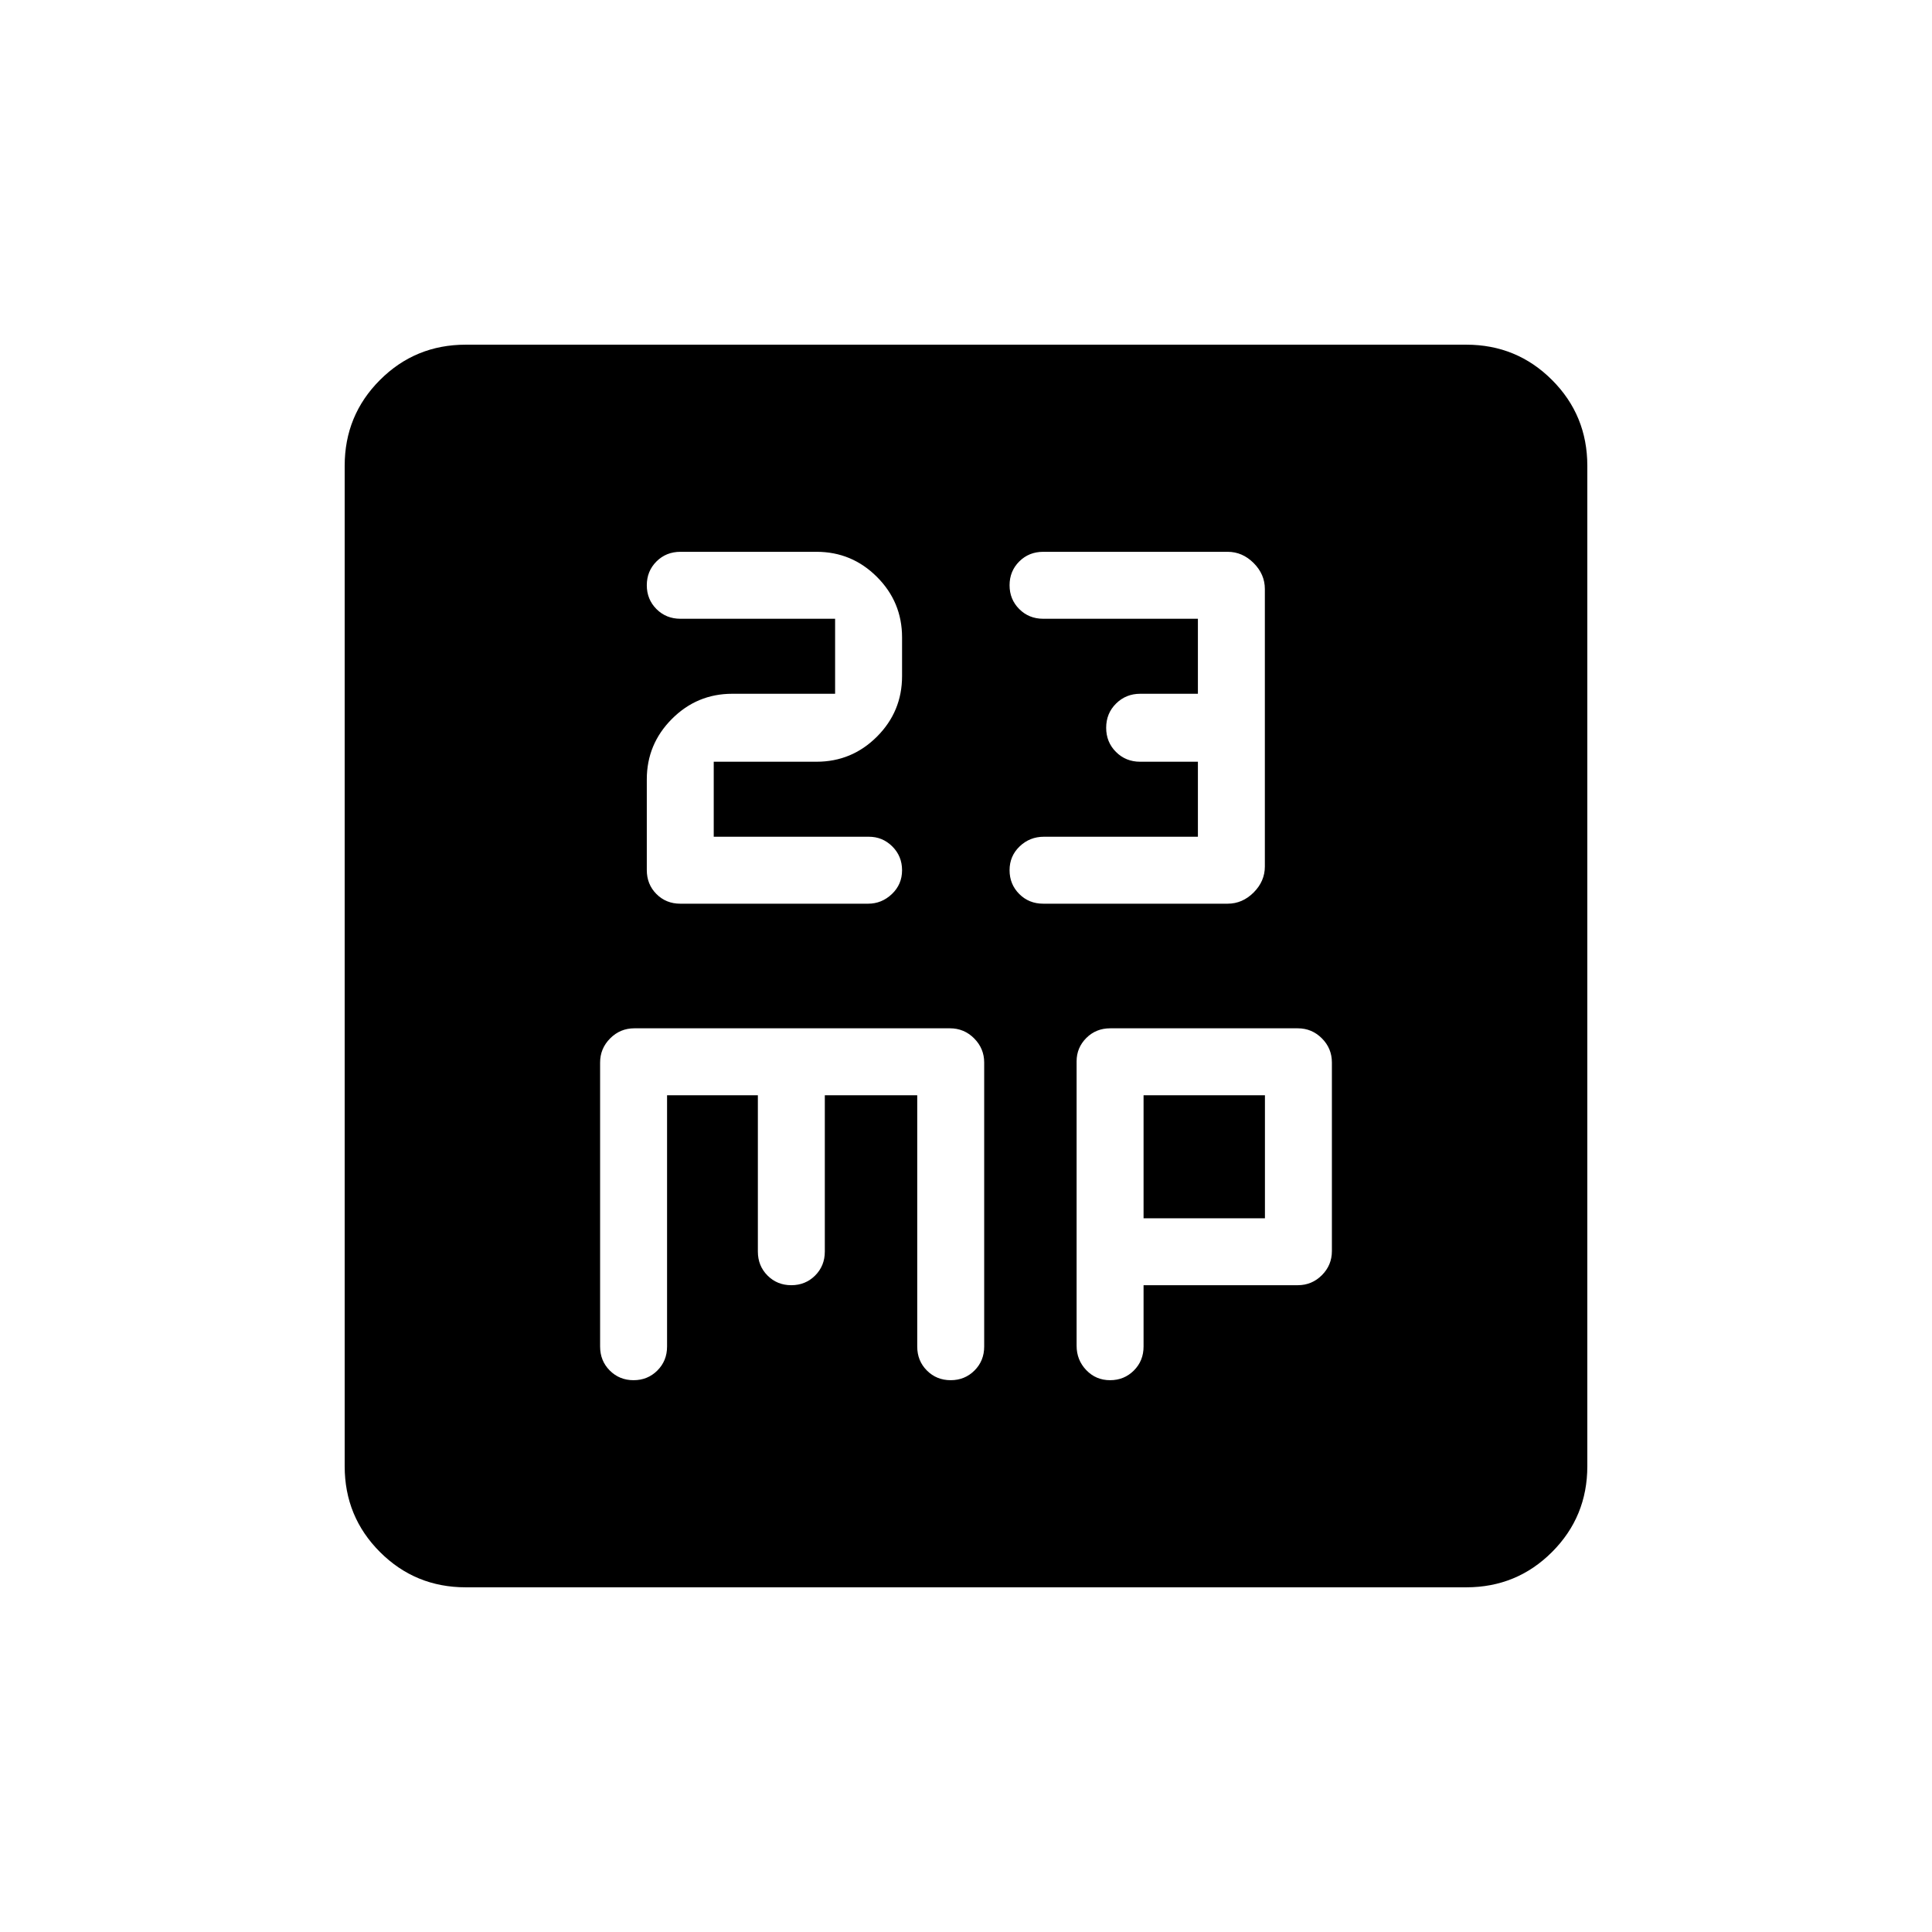 <svg xmlns="http://www.w3.org/2000/svg" height="20" viewBox="0 -960 960 960" width="20"><path d="M354.65-544.23v-37.27h51.09q17.54 0 30.02-12.47 12.47-12.48 12.47-30.05v-19.26q0-17.58-12.47-30.05-12.48-12.48-30.02-12.48h-67.62q-7.12 0-11.93 4.8-4.8 4.81-4.8 11.82 0 7.01 4.8 11.83 4.81 4.82 11.93 4.82h76.84v37.27h-51.09q-17.54 0-30.01 12.51-12.47 12.52-12.47 30.02v45.05q0 7.12 4.78 11.92 4.79 4.81 11.87 4.81h93.32q6.77 0 11.82-4.8 5.05-4.8 5.05-11.82 0-7.01-4.85-11.83-4.84-4.82-11.64-4.82h-77.09Zm240.58 0h-76.5q-7.06 0-12.07 4.8-5.01 4.8-5.01 11.82 0 7.01 4.81 11.83t11.92 4.82h91.63q7.34 0 12.92-5.57 5.57-5.58 5.57-12.92v-137.87q0-7.34-5.57-12.91-5.58-5.58-12.92-5.58h-91.63q-7.11 0-11.92 4.8-4.81 4.81-4.81 11.82 0 7.01 4.81 11.83t11.92 4.82h76.85v37.27h-28.65q-7.12 0-12.02 4.87-4.91 4.86-4.91 12.02 0 7.15 4.87 12.01 4.86 4.87 12.02 4.87h28.69v37.27ZM231.45-171.27q-25.11 0-42.64-17.54-17.54-17.53-17.54-42.64v-497.1q0-25.11 17.54-42.64 17.53-17.54 42.64-17.54h497.1q25.11 0 42.64 17.54 17.54 17.53 17.54 42.64v497.1q0 25.11-17.54 42.64-17.53 17.54-42.64 17.54h-497.1Zm100.01-244.5h45.12v77.65q0 7.12 4.8 11.93 4.8 4.8 11.81 4.8 7.02 0 11.84-4.8 4.82-4.81 4.82-11.93v-77.65h45.92v124.85q0 7.11 4.8 11.92t11.82 4.81q7.01 0 11.83-4.81t4.82-11.92v-141.13q0-6.95-4.98-11.97-4.98-5.02-12.06-5.02H315.23q-7.08 0-12.06 5.02t-4.98 11.97v141.13q0 7.11 4.8 11.92 4.81 4.81 11.82 4.81 7.01 0 11.83-4.81t4.82-11.92v-124.85Zm236.77 94.38h76.63q6.99 0 11.97-4.97 4.98-4.98 4.98-11.99v-93.72q0-7.01-4.98-11.99t-11.97-4.98h-93.17q-7.12 0-11.92 4.82-4.81 4.83-4.81 11.58v141.34q0 7.09 4.8 12.1t11.82 5.01q7.01 0 11.83-4.81t4.82-11.92v-30.47Zm0-33.26v-61.12h60.31v61.12h-60.31Z"/></svg>